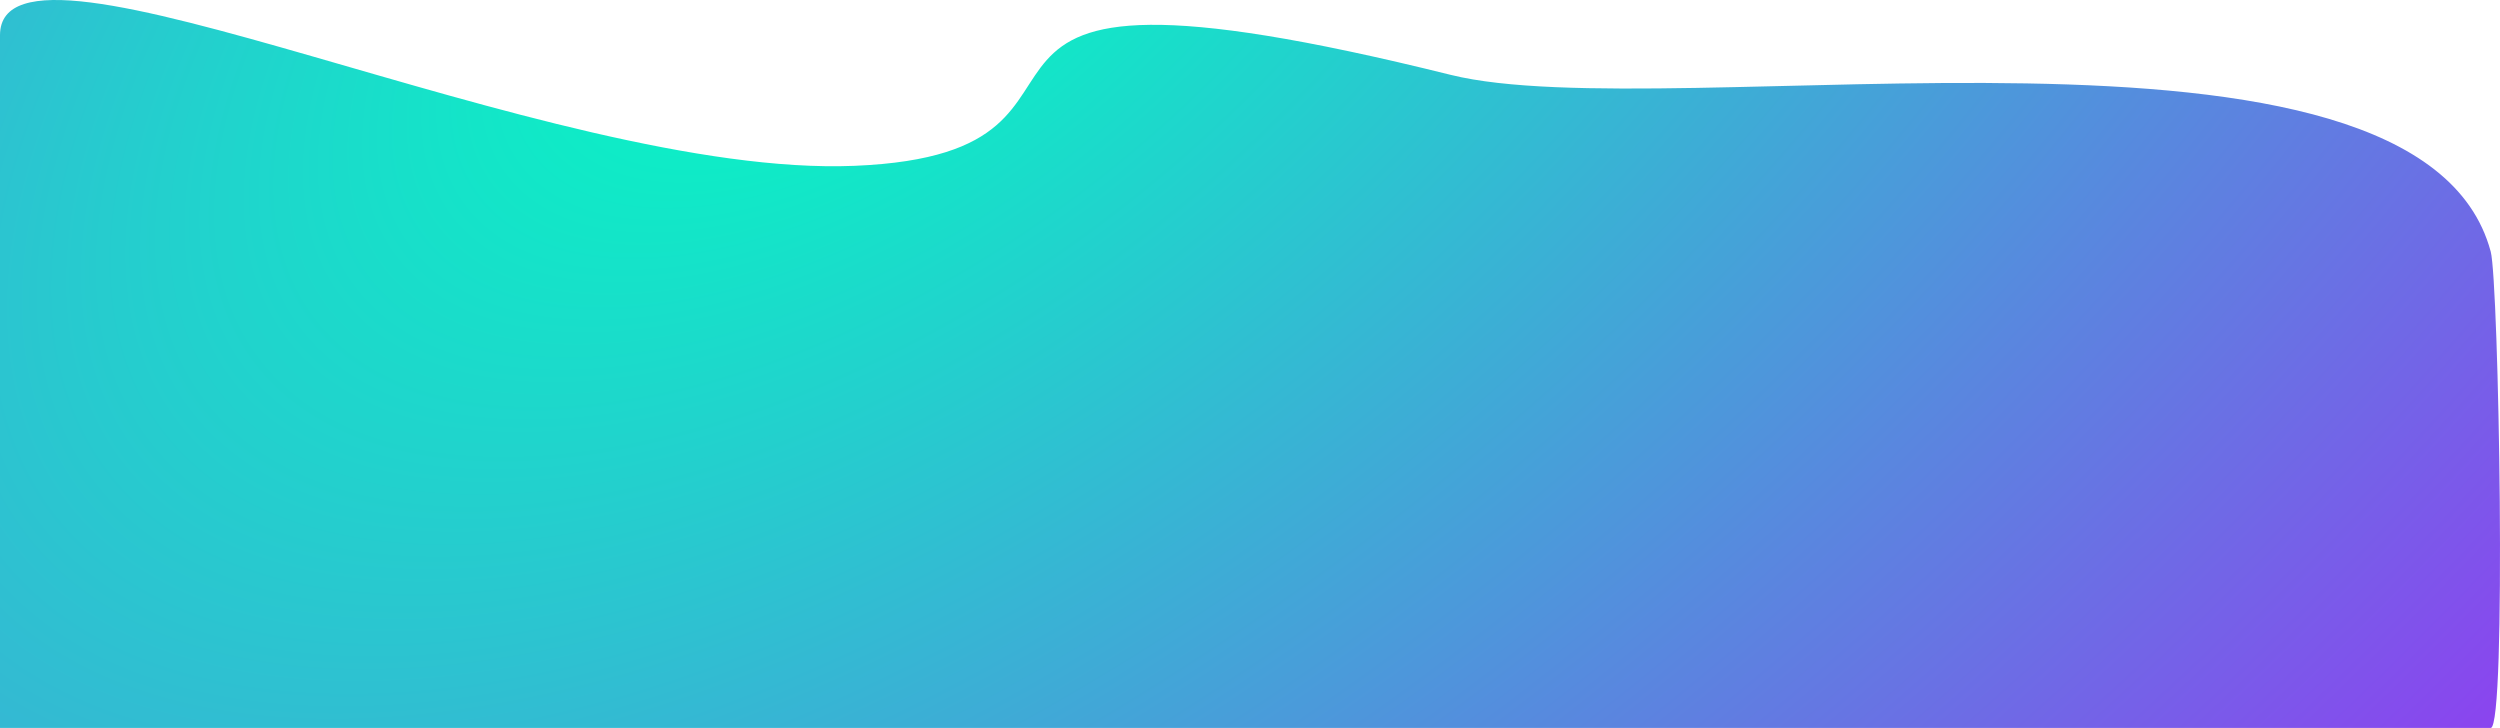 <svg width="2751" height="801" viewBox="0 0 2751 801" fill="none" xmlns="http://www.w3.org/2000/svg">
<path fill-rule="evenodd" clip-rule="evenodd" d="M940.383 182.475C1285.69 168.255 940.383 -80.479 1596.4 82.394C1838.48 142.496 2661.65 -17.516 2740.79 276.878C2749.67 309.913 2758.45 801 2740.79 801C2317.59 801 1717.94 801 1376.3 801C1139.22 801 246.749 801 0 801C0 801 0.001 598.708 0 317.434C-0 150.632 0 248.707 0 38.776C0 -104.477 604.029 196.327 940.383 182.475Z" fill="url(#paint0_radial_1321_9)"/>
<defs>
<radialGradient id="paint0_radial_1321_9" cx="0" cy="0" r="1" gradientUnits="userSpaceOnUse" gradientTransform="translate(946.091 -100.885) rotate(53.603) scale(2537.76 4760.11)">
<stop stop-color="#00FFC2"/>
<stop offset="1" stop-color="#BD00FF"/>
</radialGradient>
</defs>
</svg>
